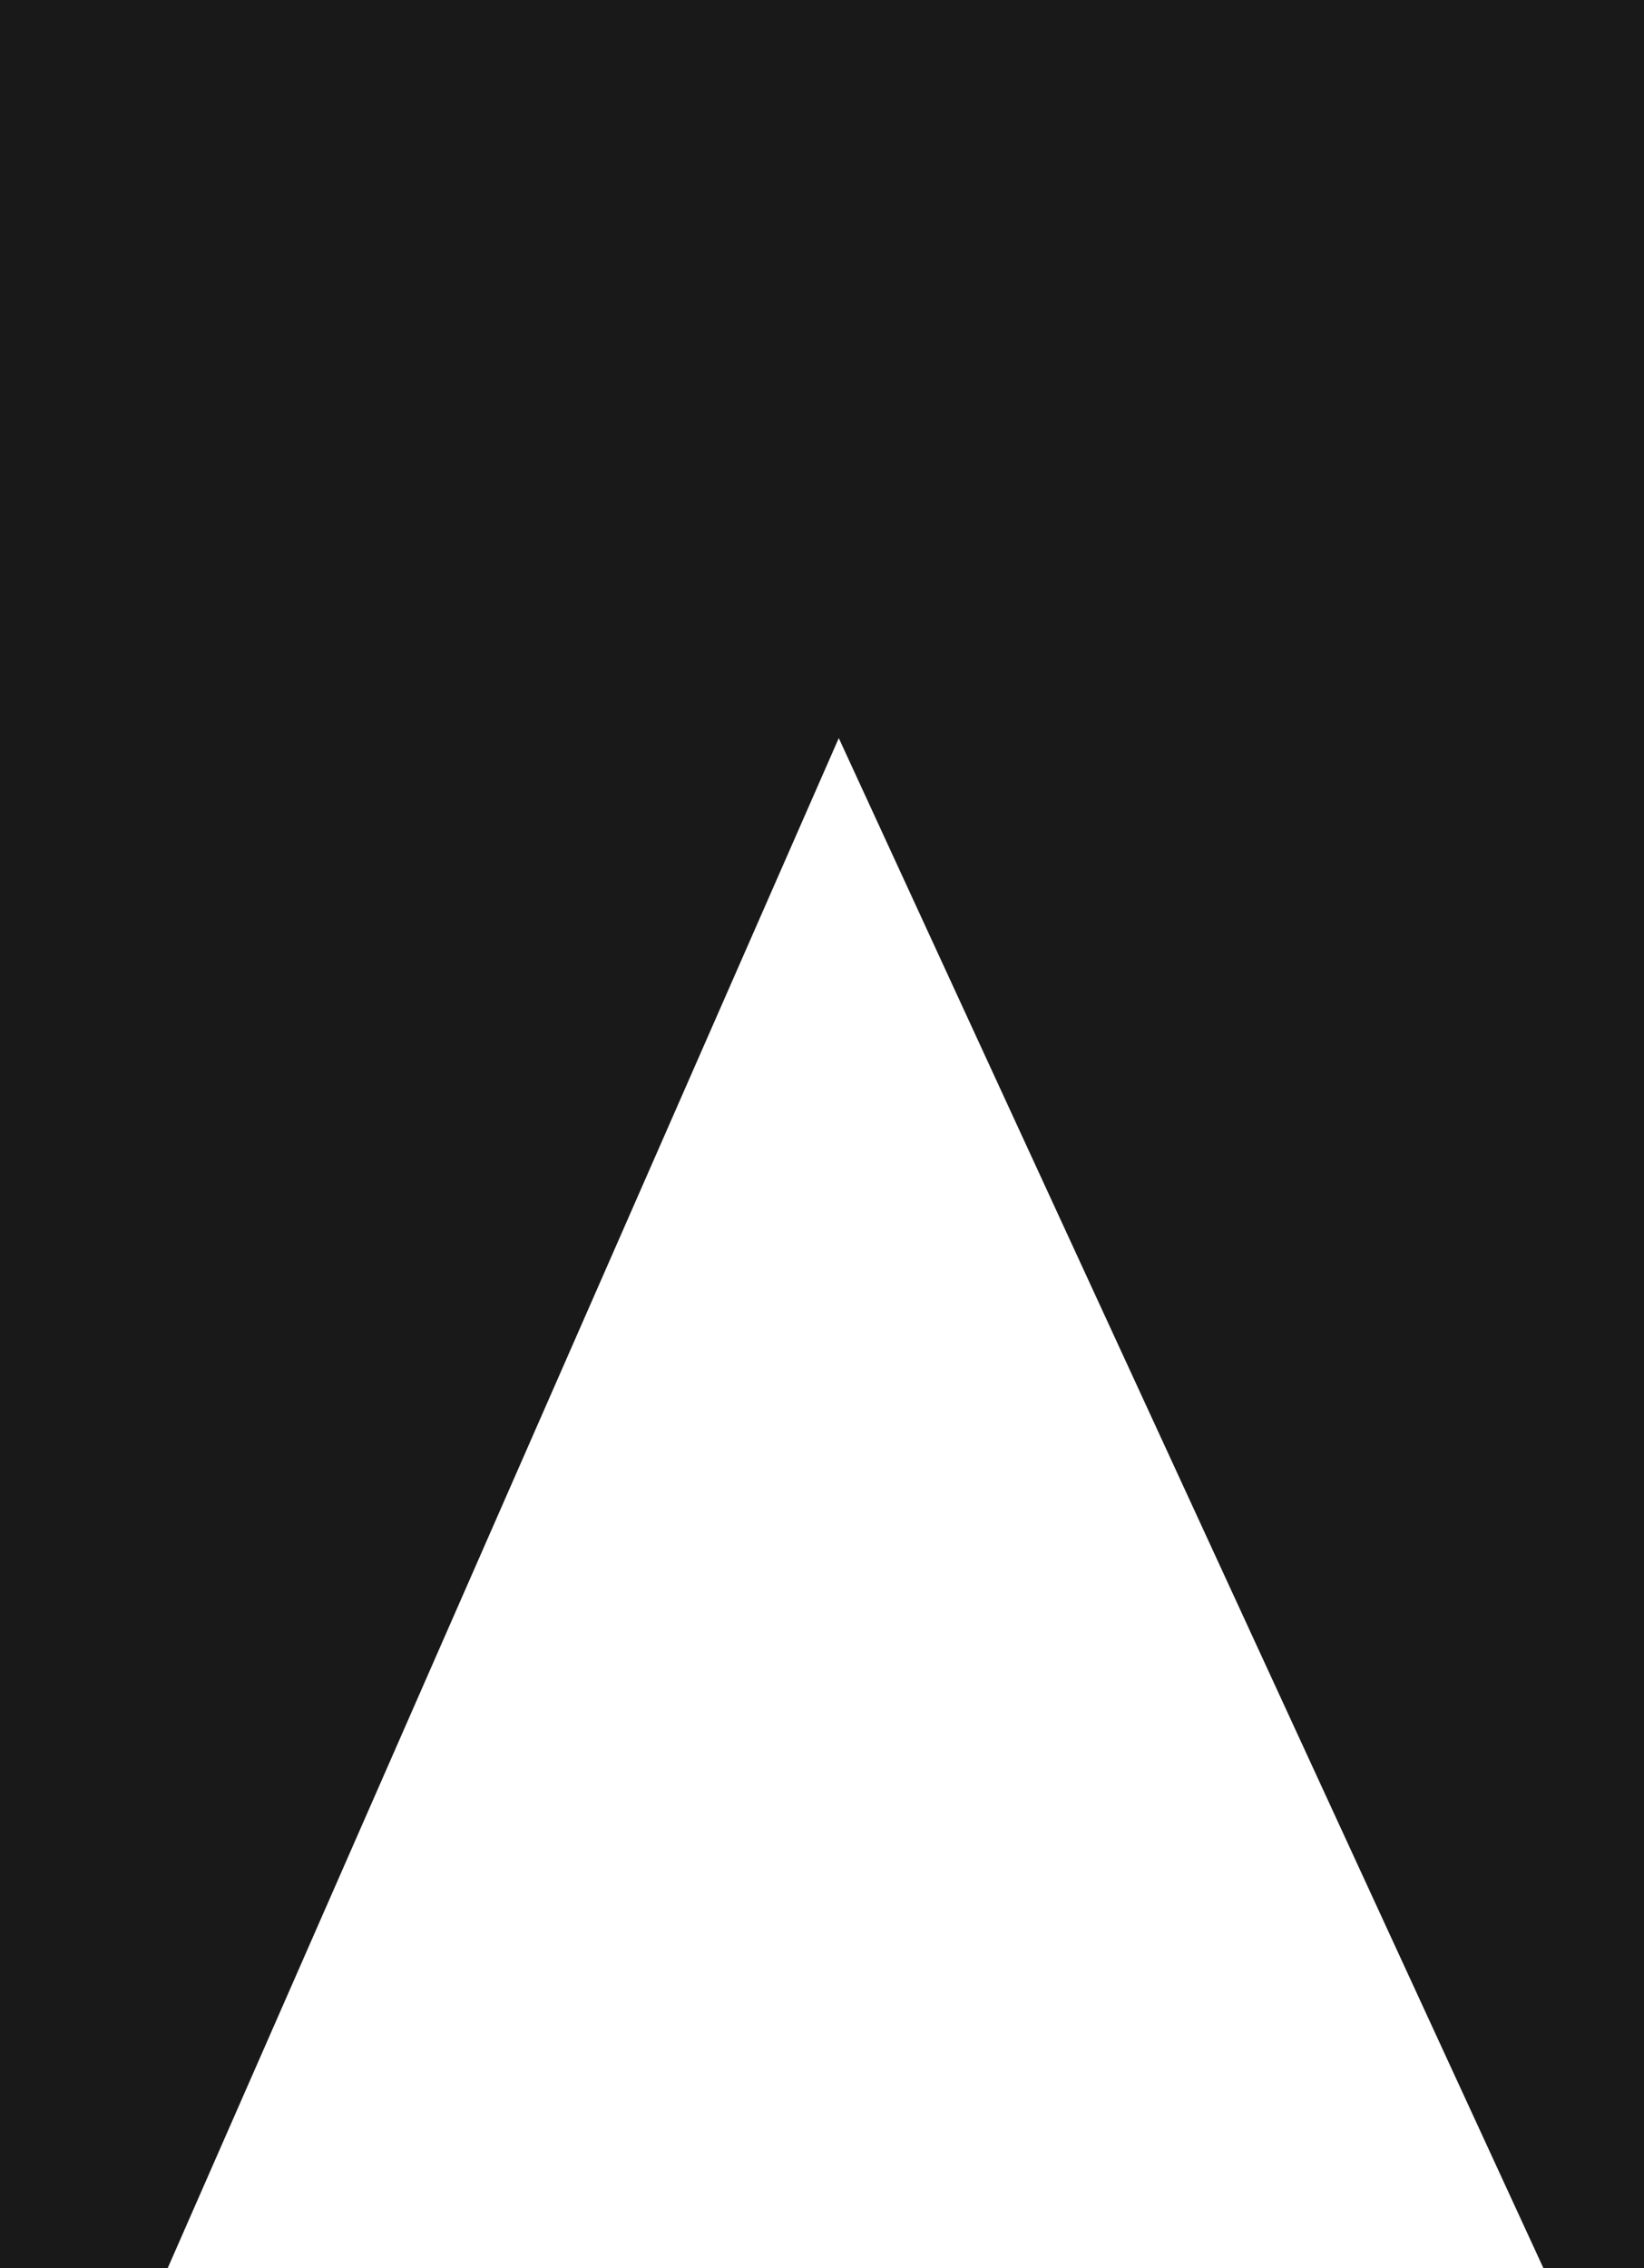 <?xml version="1.0" encoding="UTF-8" standalone="no"?>
<svg xmlns:ffdec="https://www.free-decompiler.com/flash" xmlns:xlink="http://www.w3.org/1999/xlink" ffdec:objectType="shape" height="33.8px" width="24.5px" xmlns="http://www.w3.org/2000/svg">
  <g transform="matrix(2.0, 0.0, 0.0, 2.0, 12.8, 20.9)">
    <path d="M-6.4 6.45 L-6.4 -10.45 5.85 -10.45 5.85 6.45 5.1 6.45 -0.15 -4.95 -5.15 6.45 -6.4 6.45" fill="#000000" fill-opacity="0.902" fill-rule="evenodd" stroke="none"/>
  </g>
</svg>
